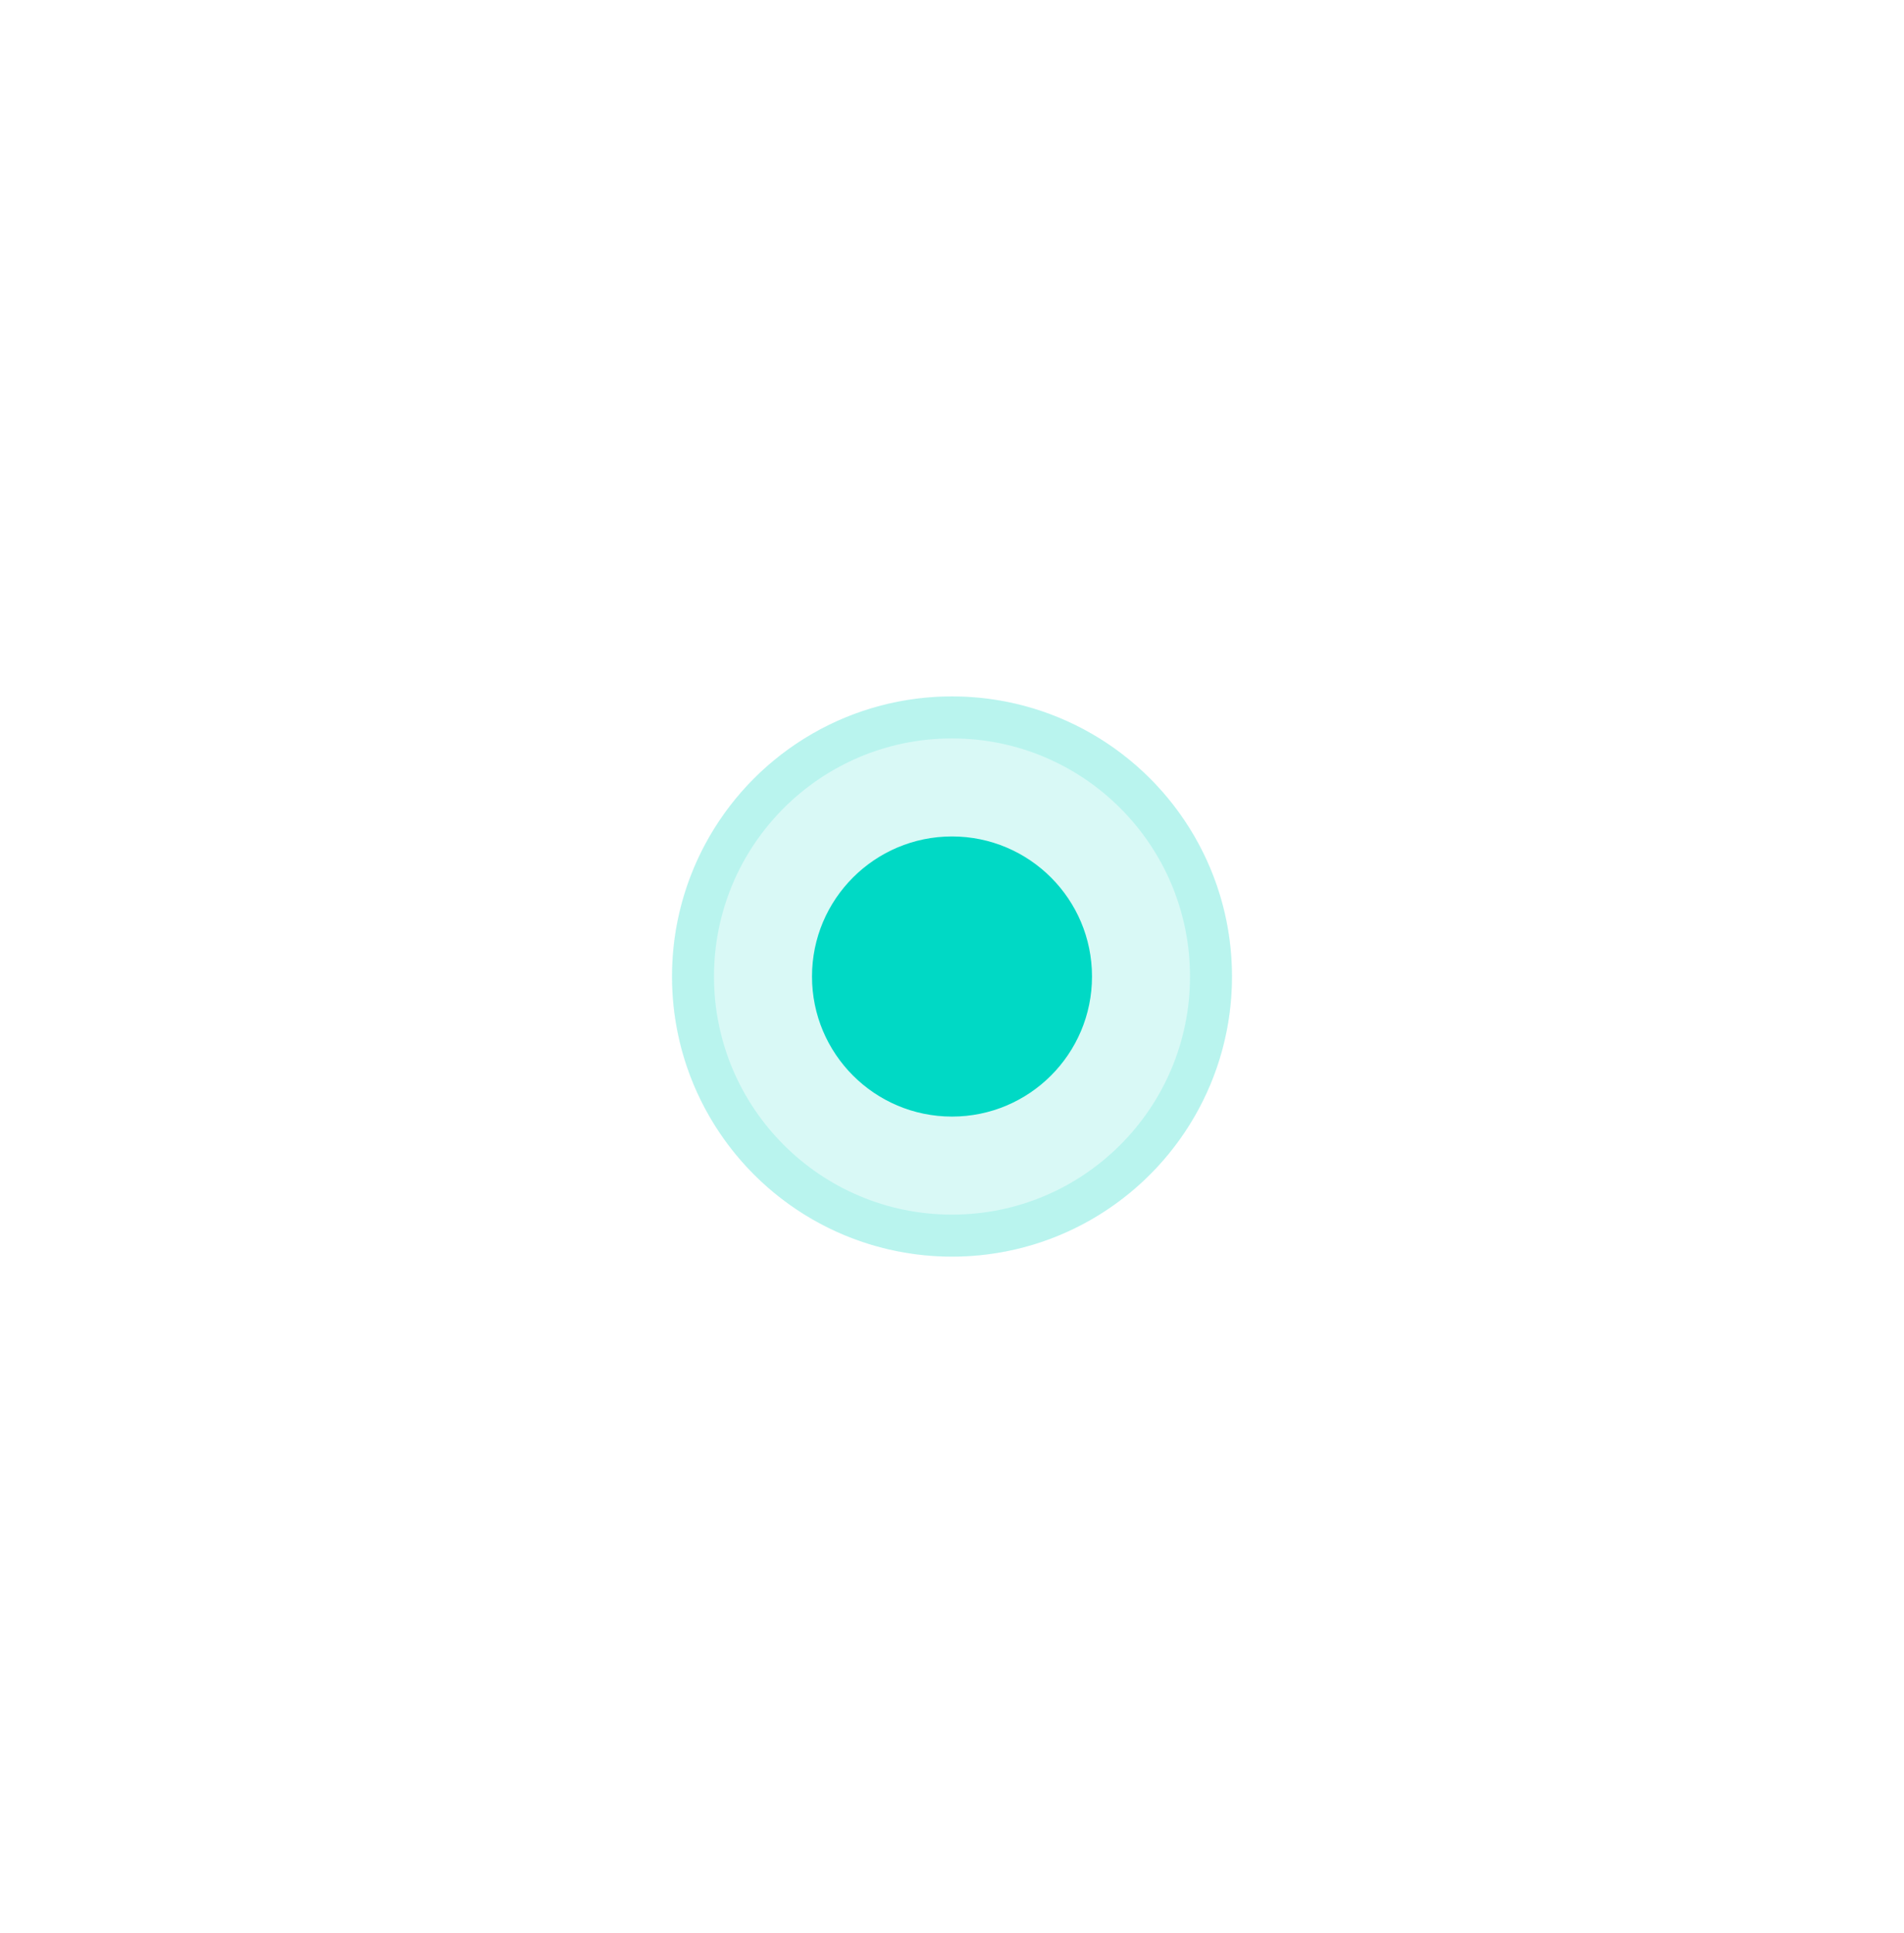 <svg width="68" height="69" viewBox="0 0 68 69" fill="none" xmlns="http://www.w3.org/2000/svg">
<g opacity="0.15" filter="url(#filter0_d_1_933)">
<circle cx="34" cy="34.861" r="10" fill="#00D9C5"/>
</g>
<g filter="url(#filter1_d_1_933)">
<circle cx="34" cy="34.861" r="5" fill="#00D9C5"/>
</g>
<g opacity="0.15" filter="url(#filter2_d_1_933)">
<circle cx="34" cy="34.861" r="9.25" stroke="#00D9C5" stroke-width="1.5"/>
</g>
<defs>
<filter id="filter0_d_1_933" x="0" y="0.861" width="68" height="68" filterUnits="userSpaceOnUse" color-interpolation-filters="sRGB">
<feFlood flood-opacity="0" result="BackgroundImageFix"/>
<feColorMatrix in="SourceAlpha" type="matrix" values="0 0 0 0 0 0 0 0 0 0 0 0 0 0 0 0 0 0 127 0" result="hardAlpha"/>
<feOffset/>
<feGaussianBlur stdDeviation="12"/>
<feColorMatrix type="matrix" values="0 0 0 0 0 0 0 0 0 0.851 0 0 0 0 0.773 0 0 0 1 0"/>
<feBlend mode="normal" in2="BackgroundImageFix" result="effect1_dropShadow_1_933"/>
<feBlend mode="normal" in="SourceGraphic" in2="effect1_dropShadow_1_933" result="shape"/>
</filter>
<filter id="filter1_d_1_933" x="5" y="5.861" width="58" height="58" filterUnits="userSpaceOnUse" color-interpolation-filters="sRGB">
<feFlood flood-opacity="0" result="BackgroundImageFix"/>
<feColorMatrix in="SourceAlpha" type="matrix" values="0 0 0 0 0 0 0 0 0 0 0 0 0 0 0 0 0 0 127 0" result="hardAlpha"/>
<feOffset/>
<feGaussianBlur stdDeviation="12"/>
<feColorMatrix type="matrix" values="0 0 0 0 0 0 0 0 0 0.851 0 0 0 0 0.773 0 0 0 1 0"/>
<feBlend mode="normal" in2="BackgroundImageFix" result="effect1_dropShadow_1_933"/>
<feBlend mode="normal" in="SourceGraphic" in2="effect1_dropShadow_1_933" result="shape"/>
</filter>
<filter id="filter2_d_1_933" x="0" y="0.861" width="68" height="68" filterUnits="userSpaceOnUse" color-interpolation-filters="sRGB">
<feFlood flood-opacity="0" result="BackgroundImageFix"/>
<feColorMatrix in="SourceAlpha" type="matrix" values="0 0 0 0 0 0 0 0 0 0 0 0 0 0 0 0 0 0 127 0" result="hardAlpha"/>
<feOffset/>
<feGaussianBlur stdDeviation="12"/>
<feColorMatrix type="matrix" values="0 0 0 0 0 0 0 0 0 0.851 0 0 0 0 0.773 0 0 0 1 0"/>
<feBlend mode="normal" in2="BackgroundImageFix" result="effect1_dropShadow_1_933"/>
<feBlend mode="normal" in="SourceGraphic" in2="effect1_dropShadow_1_933" result="shape"/>
</filter>
</defs>
</svg>
